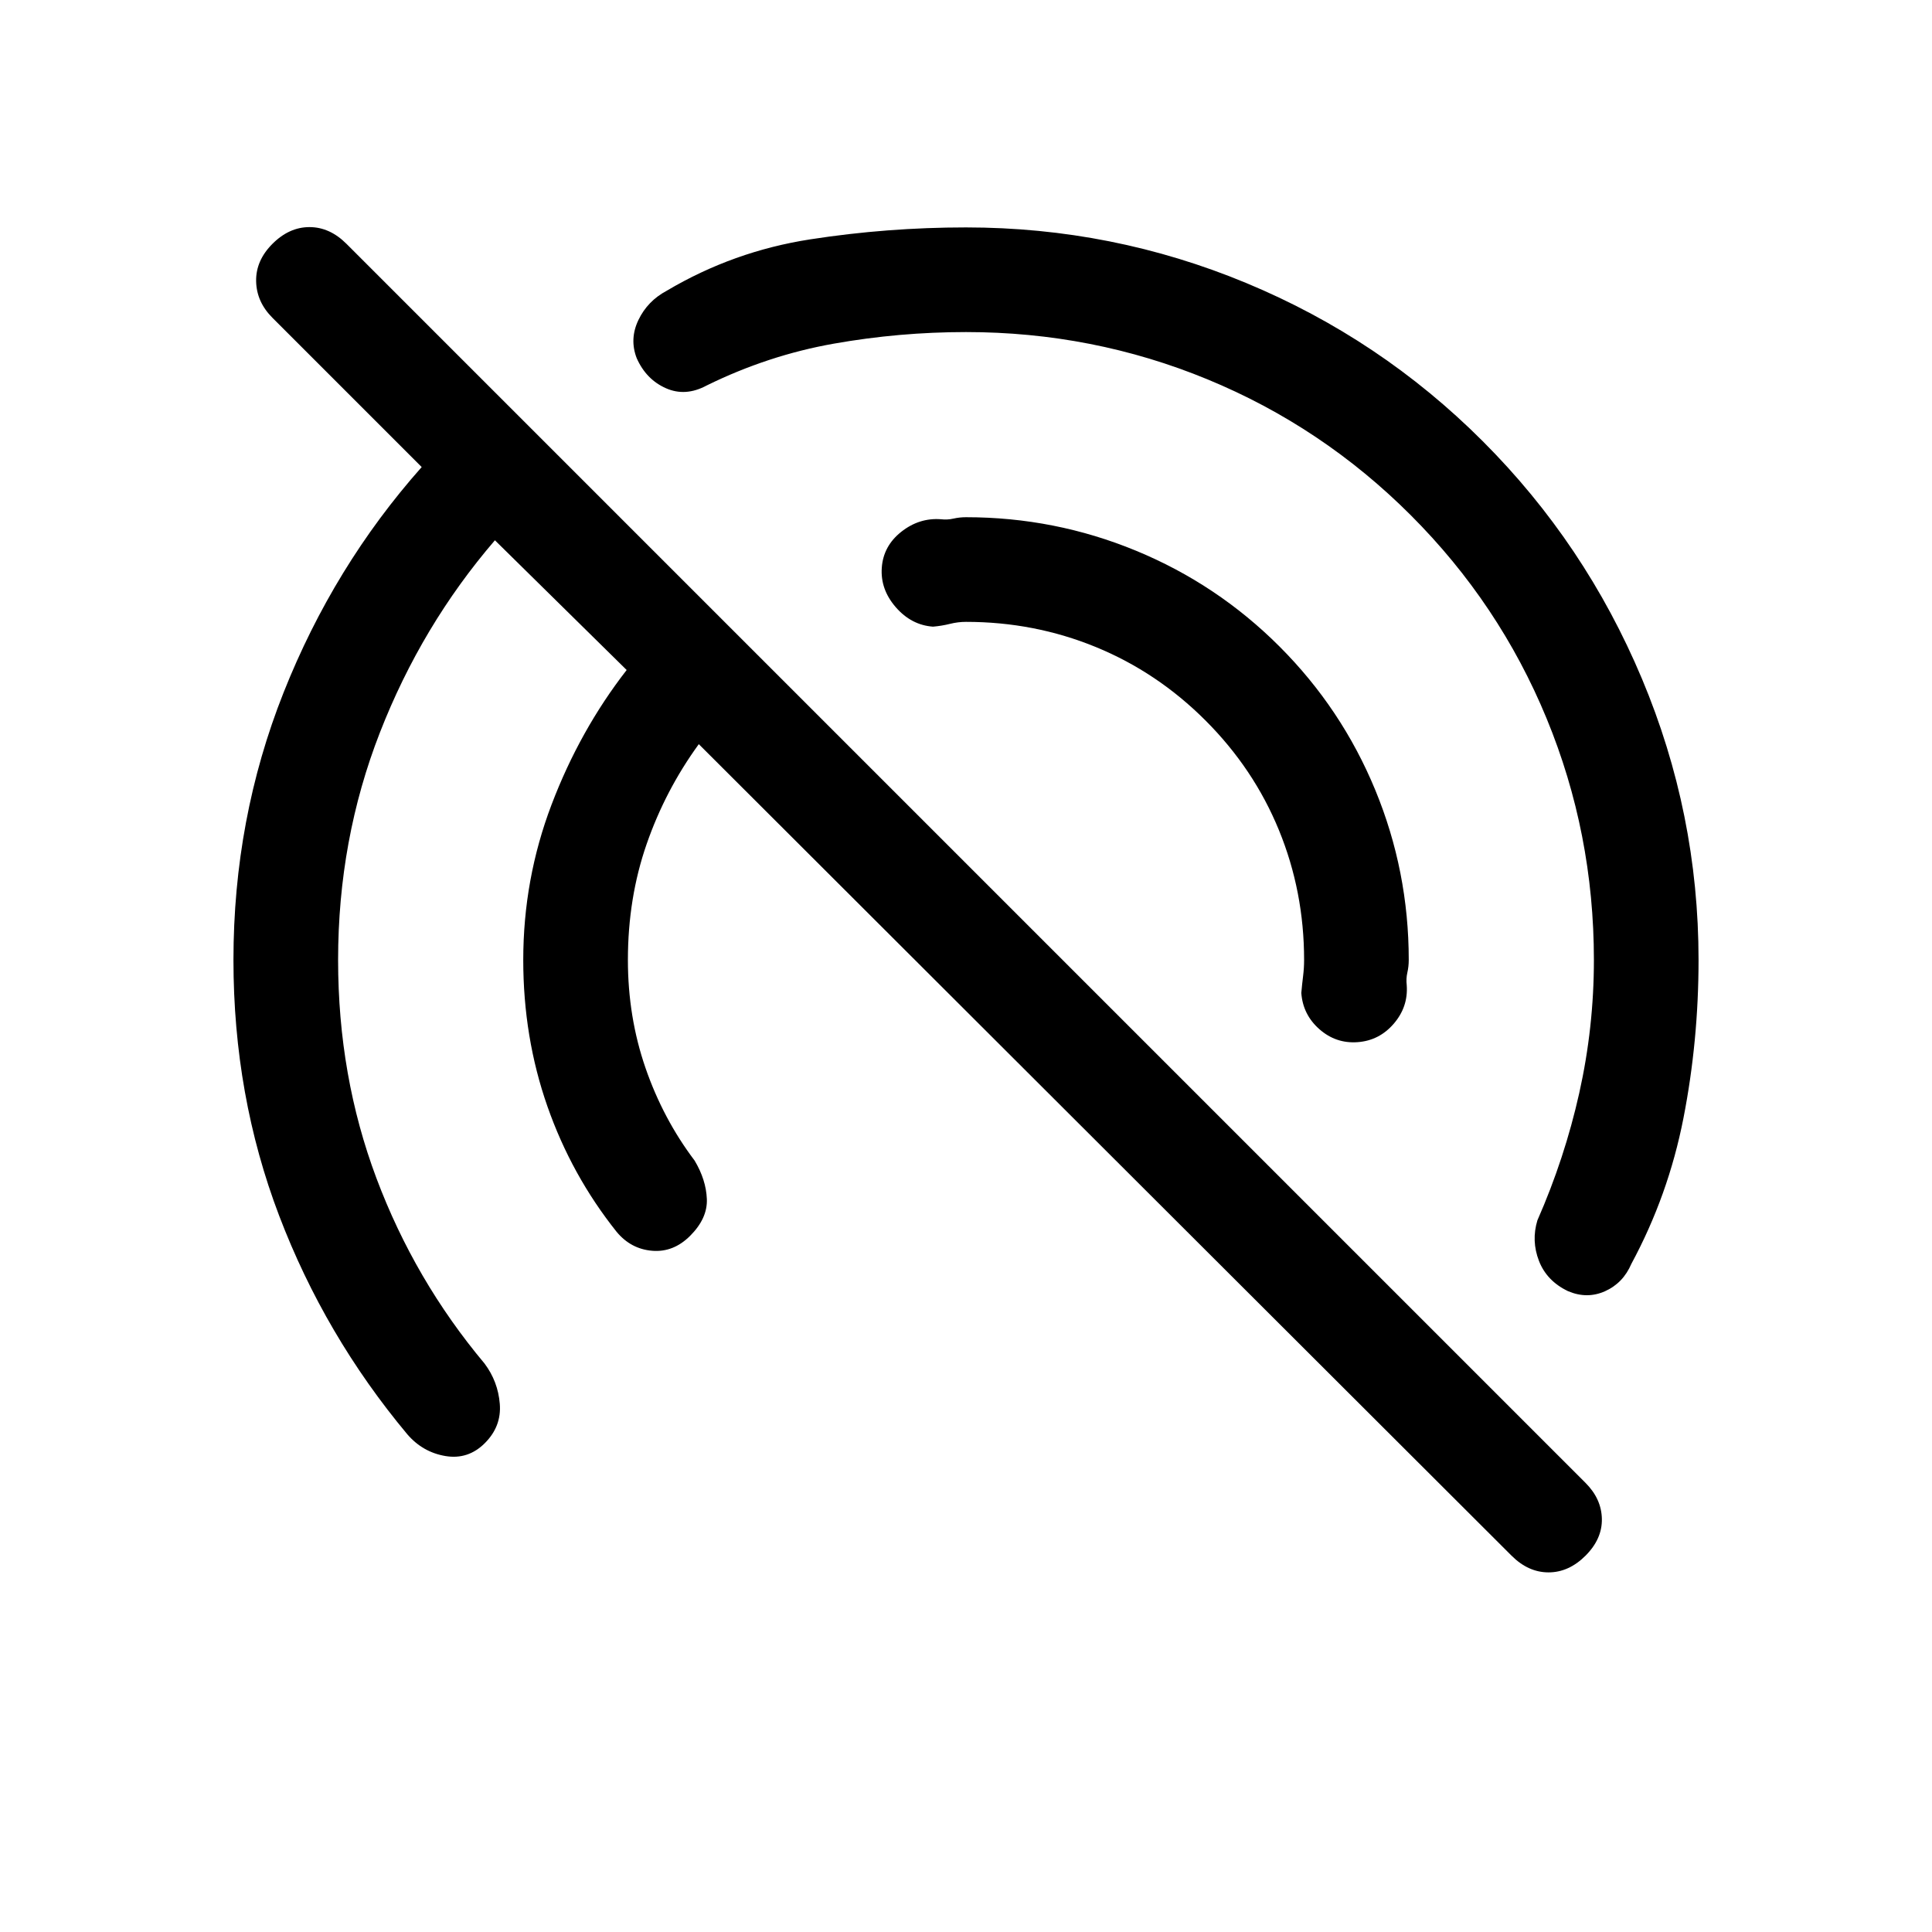 <svg xmlns="http://www.w3.org/2000/svg" height="20" viewBox="0 -960 960 960" width="20"><path d="M751.078-187.001 347.231-590.232q-16.615 22.846-25.923 49.654Q312-513.77 312-483q0 28.308 8.731 53.616t24.423 46.077q5.692 9.538 6.077 19.115.385 9.576-8.307 18.268-8.308 8.308-18.885 7.423-10.576-.884-17.653-9.423-22.385-28.076-34.385-62.345-12-34.27-12-72.731 0-40.154 14.039-77.116 14.039-36.961 37.346-66.961l-65.462-64.463q-36.385 42.308-57.155 95.539Q168-542.77 168-483q0 57.693 19.039 108.423 19.038 50.731 53.731 92.116 6.692 8.923 7.576 20.076.885 11.154-7.422 19.461-8.308 8.308-19.577 6.423-11.269-1.884-18.961-10.807-41-49.077-63.692-108.654Q116.001-415.539 116.001-483q0-70.154 24.924-132.923 24.923-62.77 68.615-112l-74.154-74.155q-7.923-7.922-8.115-18.191-.192-10.269 8.115-18.577 8.308-8.307 18.384-8.307 10.077 0 18.384 8.307l615.692 615.692q7.923 7.923 8.115 17.884.192 9.961-8.115 18.269-8.308 8.307-18.384 8.307-10.077 0-18.384-8.307ZM792-483q0-63-23.5-120T701-704q-44-44-101-67.5T480-795q-33.154 0-65.731 5.769-32.577 5.77-63.115 20.77-10.539 5.692-20.308 1.346-9.768-4.346-14.461-14.885-3.692-9.538.847-18.999 4.538-9.461 14.076-14.538 33.077-19.615 71.346-25.539 38.269-5.923 77.346-5.923 72.769 0 139.307 27.654 66.538 27.654 117.461 78.577t79.077 117.961Q843.999-555.769 843.999-483q0 40.231-7.5 78.577T810.614-332q-4.077 9.538-13.038 13.576-8.961 4.039-18.5-.038-10.538-5.077-14.384-15.038t-.769-20.115q13.538-30.769 20.808-63.308Q792-449.461 792-483ZM599-602q-24-24-54.5-36.5T480-651q-4 0-8 1t-8.385 1.385q-10.769-.77-18.499-9.654-7.731-8.885-6.961-19.653.769-10.769 9.653-17.808 8.885-7.038 19.654-6.269 3.231.385 6.269-.307 3.038-.693 6.269-.693 44.154 0 84.499 16.654 40.346 16.654 71.269 47.577 30.923 30.923 47.577 71.269 16.654 40.345 16.654 84.499 0 3.231-.693 6.269-.692 3.038-.307 6.269.769 10.769-6.462 19.154-7.23 8.384-17.999 9.153-10.769.77-18.961-6.461-8.192-7.23-8.962-17.999Q647-471 647.5-475t.5-8q0-34-12.5-64.5T599-602Z"/></svg>